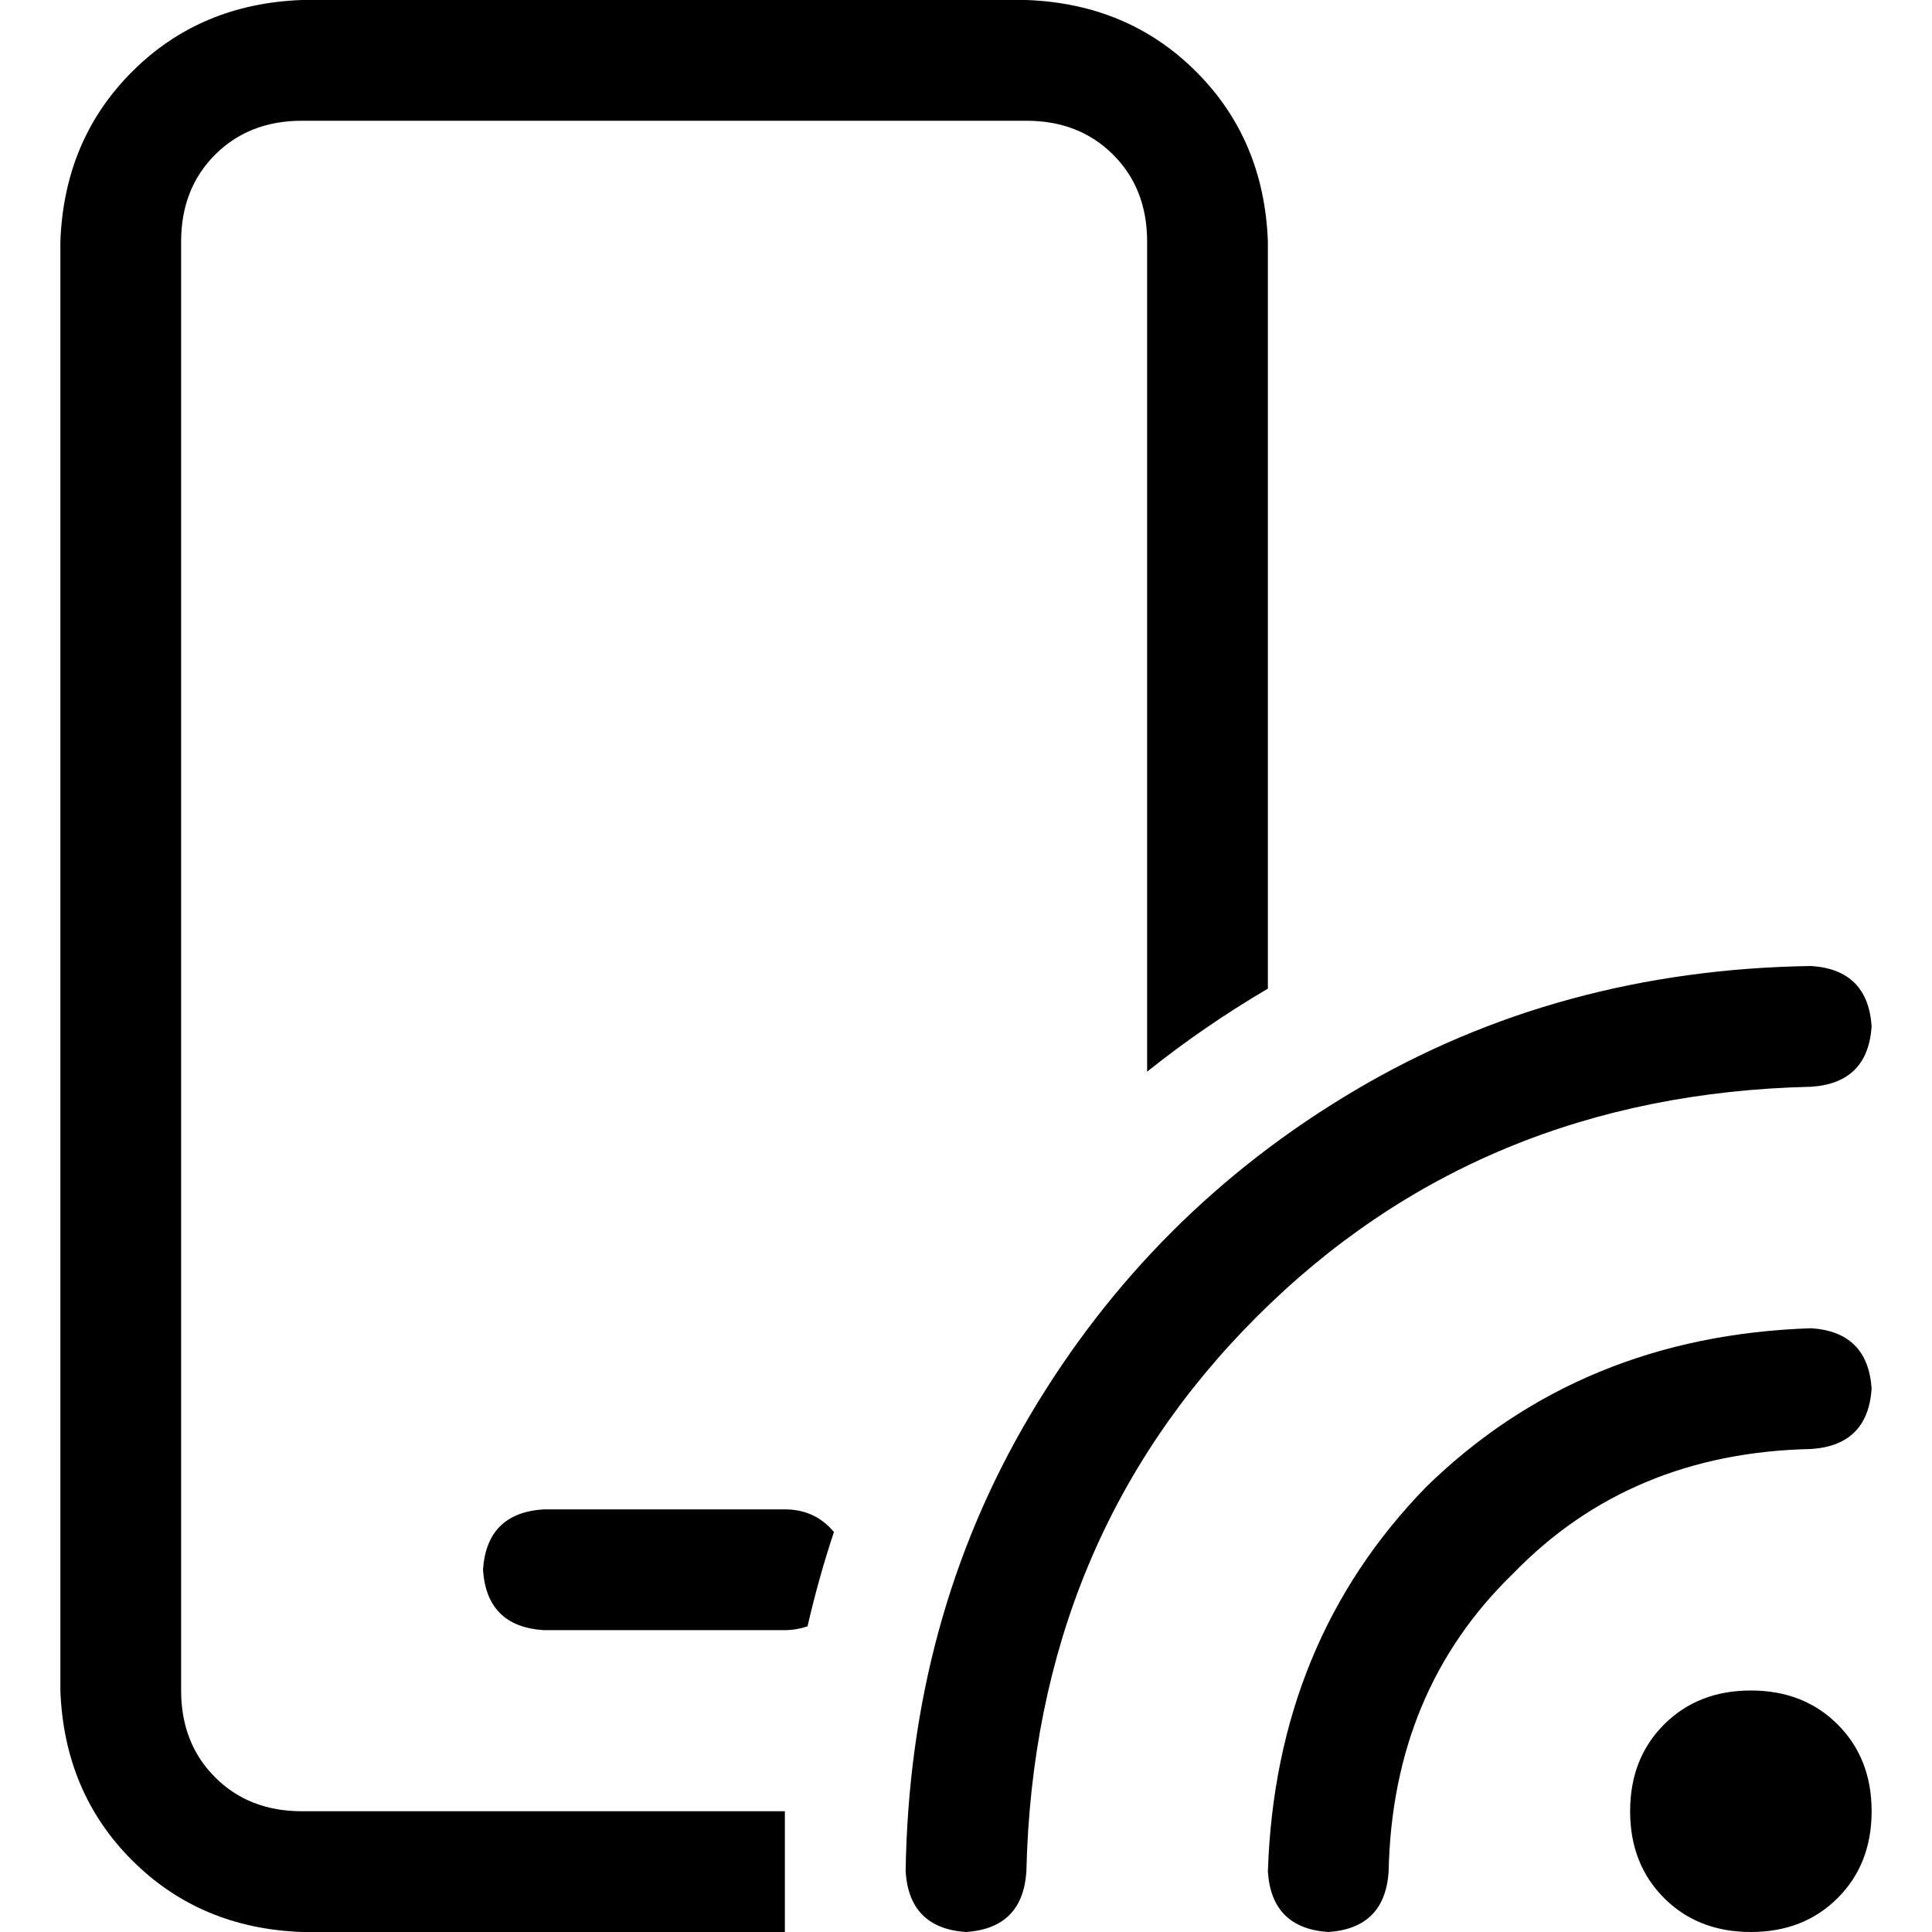 <svg xmlns="http://www.w3.org/2000/svg" viewBox="0 0 512 512">
  <path d="M 80 32 L 272 32 Q 286 32 295 41 Q 304 50 304 64 L 304 284 Q 319 272 336 262 L 336 64 Q 335 37 317 19 Q 299 1 272 0 L 80 0 Q 53 1 35 19 Q 17 37 16 64 L 16 448 Q 17 475 35 493 Q 53 511 80 512 L 208 512 L 208 488 Q 208 484 208 480 L 80 480 Q 66 480 57 471 Q 48 462 48 448 L 48 64 Q 48 50 57 41 Q 66 32 80 32 L 80 32 Z M 208 400 L 144 400 Q 129 401 128 416 Q 129 431 144 432 L 208 432 Q 211 432 214 431 Q 217 418 221 406 Q 216 400 208 400 L 208 400 Z M 480 256 Q 413 257 359 289 L 359 289 Q 305 321 273 375 L 273 375 Q 241 429 240 496 Q 241 511 256 512 Q 271 511 272 496 Q 274 408 333 349 Q 392 290 480 288 Q 495 287 496 272 Q 495 257 480 256 L 480 256 Z M 464 512 Q 478 512 487 503 L 487 503 Q 496 494 496 480 Q 496 466 487 457 Q 478 448 464 448 Q 450 448 441 457 Q 432 466 432 480 Q 432 494 441 503 Q 450 512 464 512 L 464 512 Z M 496 368 Q 495 353 480 352 Q 419 354 378 394 Q 338 435 336 496 Q 337 511 352 512 Q 367 511 368 496 Q 369 448 401 417 Q 432 385 480 384 Q 495 383 496 368 L 496 368 Z" />
</svg>